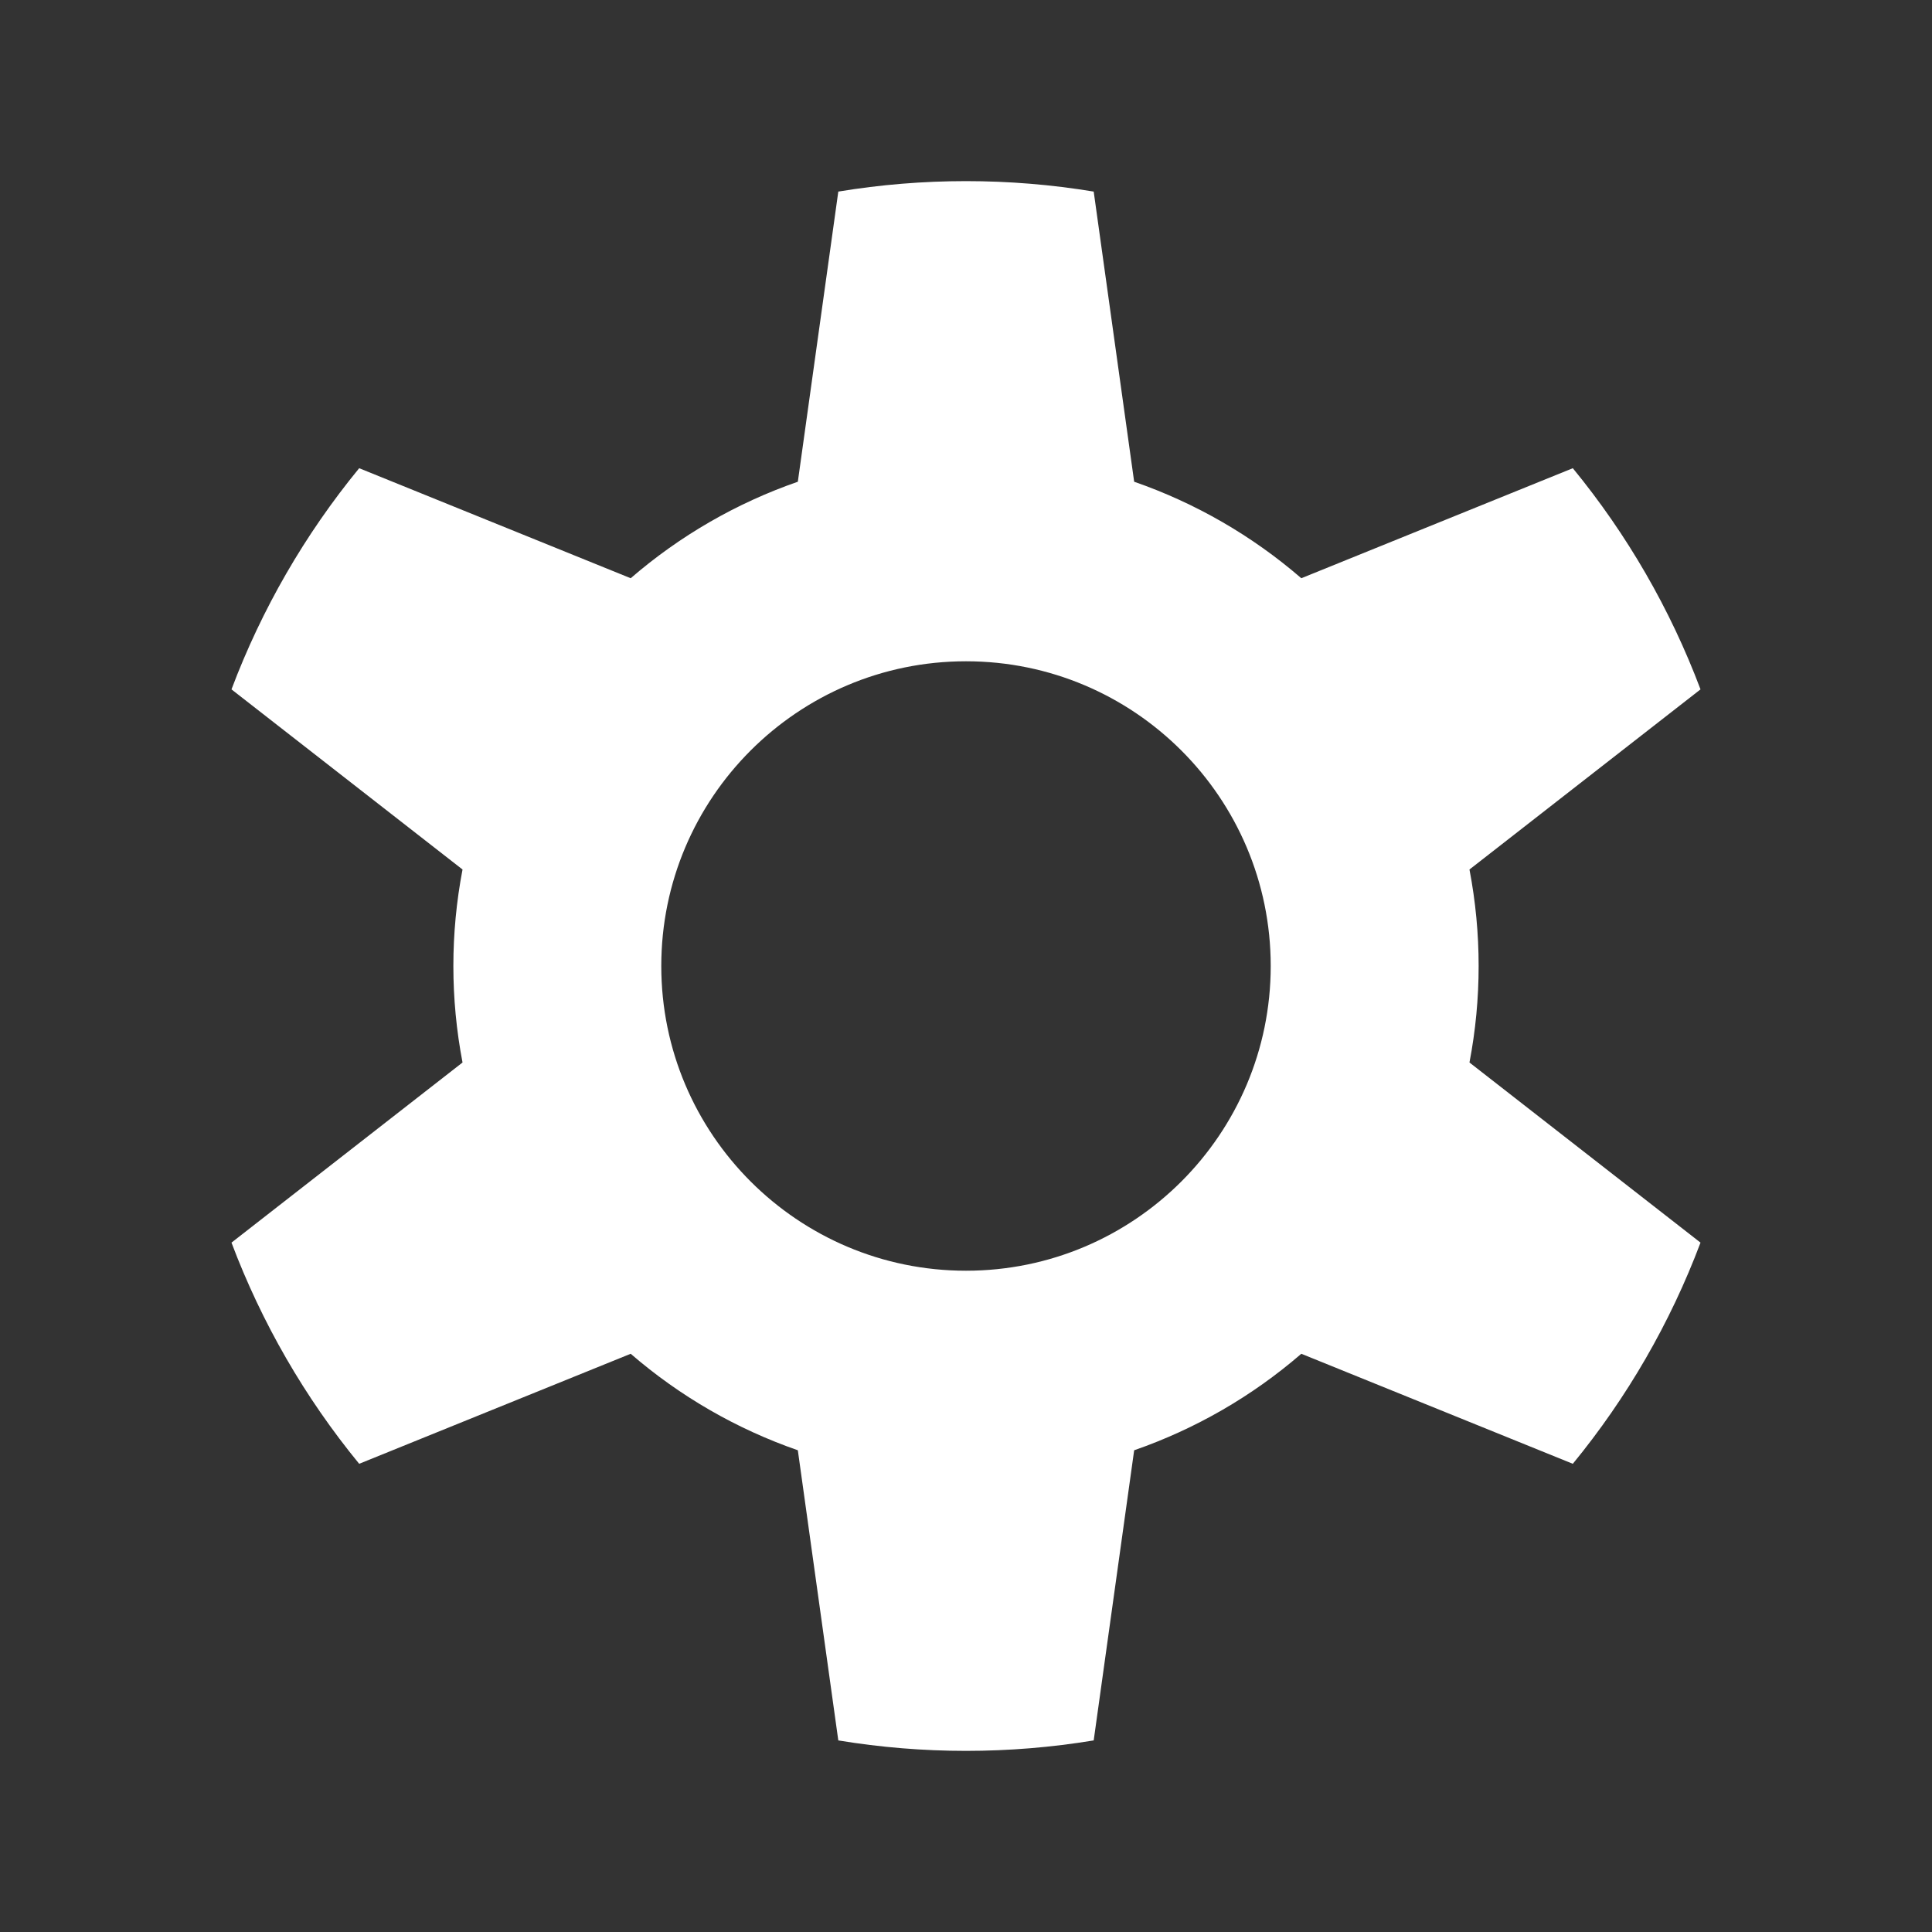 <?xml version="1.0" encoding="UTF-8" standalone="no"?>
<!DOCTYPE svg PUBLIC "-//W3C//DTD SVG 1.1//EN" "http://www.w3.org/Graphics/SVG/1.1/DTD/svg11.dtd">
<svg width="100%" height="100%" viewBox="0 0 1024 1024" version="1.1" xmlns="http://www.w3.org/2000/svg" xmlns:xlink="http://www.w3.org/1999/xlink" xml:space="preserve" xmlns:serif="http://www.serif.com/" style="fill-rule:evenodd;clip-rule:evenodd;stroke-linejoin:round;stroke-miterlimit:2;">
    <rect x="0" y="0" width="1024" height="1024" fill="#333333" stroke="none"/>
    <path fill="white" d="M579.681,101.543C534.863,94.152 489.137,94.152 444.319,101.543L422.868,255.329C390.367,266.615 360.306,283.97 334.282,306.473L190.374,248.158C161.565,283.276 138.702,322.876 122.693,365.385L245.15,460.855C238.674,494.644 238.674,529.356 245.15,563.145L122.693,658.615C138.702,701.124 161.565,740.724 190.374,775.842L334.282,717.527C360.306,740.03 390.367,757.385 422.868,768.671L444.319,922.457C489.137,929.848 534.863,929.848 579.681,922.457L601.132,768.671C633.633,757.385 663.694,740.03 689.718,717.527L833.626,775.842C862.435,740.724 885.298,701.124 901.307,658.615L778.85,563.145C785.326,529.356 785.326,494.644 778.85,460.855L901.307,365.385C885.298,322.876 862.435,283.276 833.626,248.158L689.718,306.473C663.694,283.97 633.633,266.615 601.132,255.329L579.681,101.543ZM512,350.491C601.139,350.491 673.509,422.861 673.509,512C673.509,601.139 601.139,673.509 512,673.509C422.861,673.509 350.491,601.139 350.491,512C350.491,422.861 422.861,350.491 512,350.491Z"/>
</svg>

